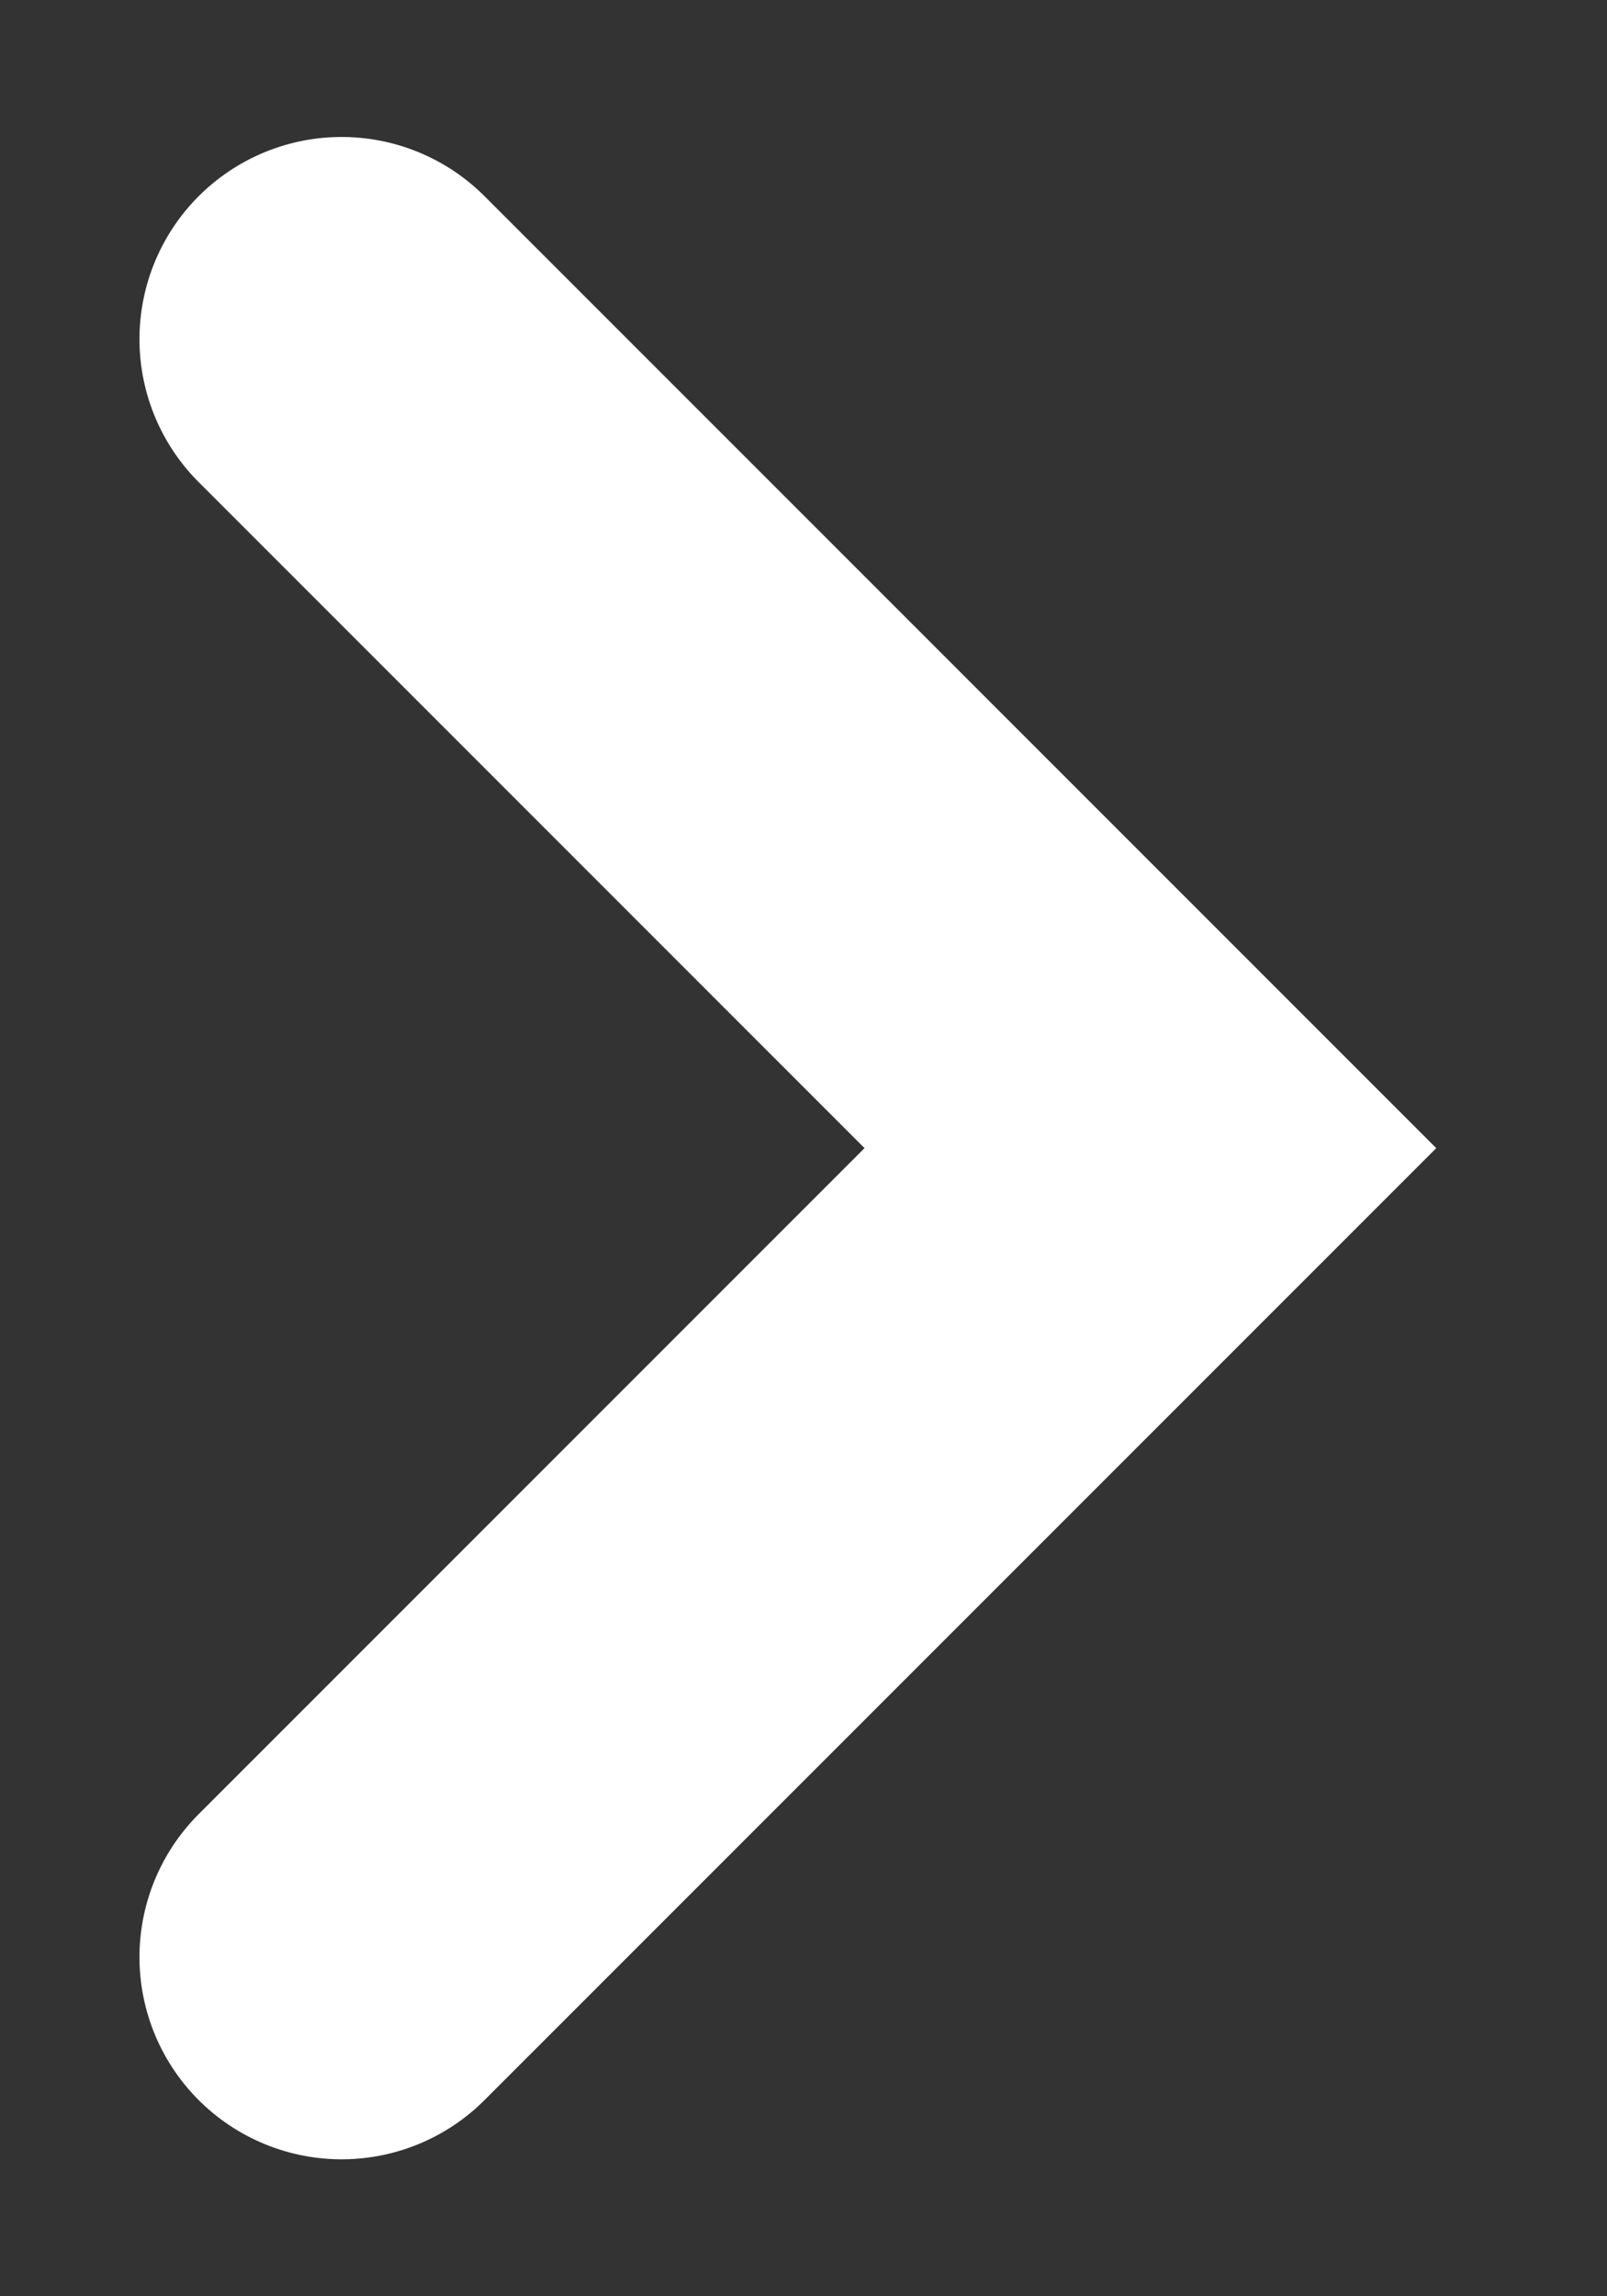 <svg width="7" height="10" viewBox="0 0 7 10" fill="none" xmlns="http://www.w3.org/2000/svg">
<rect x="0" y="0" width="7" height="10" fill="#333333" stroke="none"/>
<path d="M1.488 1.477L5.011 5L1.488 8.523" stroke="white" stroke-width="1.761" stroke-linecap="round"/>
</svg>
